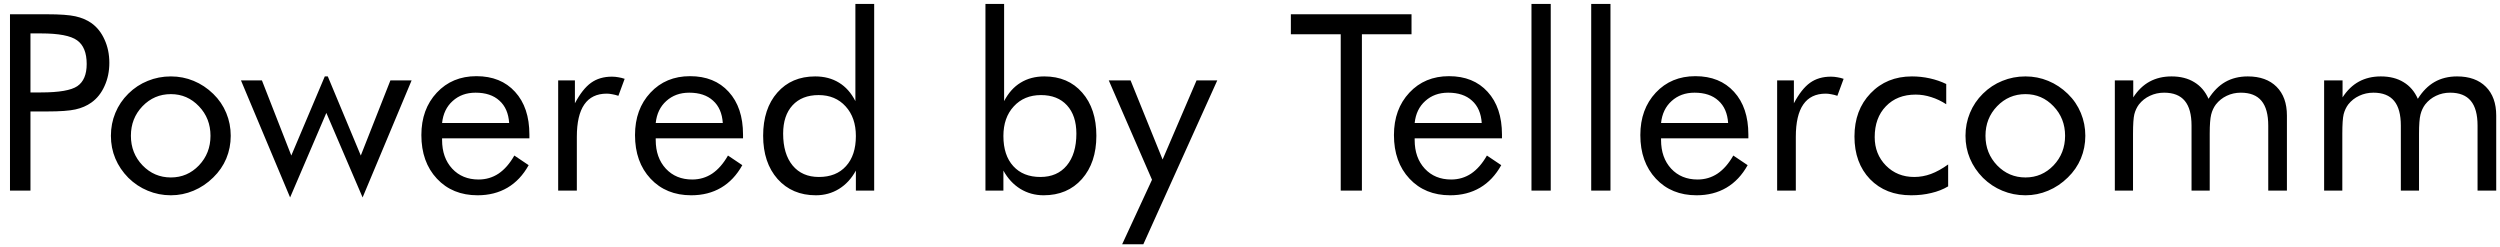 <svg width="223" height="22" viewBox="0 0 223 22" fill="none" xmlns="http://www.w3.org/2000/svg">
<path d="M2.717 9.942V17H0.891V1.273H4.188C5.341 1.273 6.19 1.334 6.734 1.456C7.279 1.578 7.751 1.778 8.152 2.058C8.654 2.416 9.044 2.906 9.323 3.529C9.61 4.152 9.753 4.843 9.753 5.603C9.753 6.362 9.61 7.053 9.323 7.676C9.044 8.299 8.654 8.789 8.152 9.147C7.751 9.434 7.279 9.638 6.734 9.76C6.197 9.882 5.349 9.942 4.188 9.942H3.662H2.717ZM2.717 8.245H3.662C5.266 8.245 6.344 8.059 6.896 7.687C7.454 7.307 7.733 6.648 7.733 5.71C7.733 4.707 7.447 4.002 6.874 3.594C6.308 3.186 5.238 2.981 3.662 2.981H2.717V8.245ZM11.676 12.112C11.676 13.151 12.023 14.032 12.718 14.755C13.412 15.471 14.254 15.829 15.242 15.829C16.223 15.829 17.058 15.471 17.745 14.755C18.433 14.032 18.776 13.151 18.776 12.112C18.776 11.074 18.433 10.197 17.745 9.48C17.058 8.757 16.223 8.396 15.242 8.396C14.247 8.396 13.402 8.757 12.707 9.48C12.02 10.197 11.676 11.074 11.676 12.112ZM9.893 12.112C9.893 11.389 10.025 10.709 10.29 10.071C10.555 9.427 10.942 8.854 11.45 8.353C11.959 7.851 12.535 7.472 13.18 7.214C13.824 6.949 14.512 6.816 15.242 6.816C15.958 6.816 16.635 6.949 17.273 7.214C17.917 7.479 18.501 7.866 19.023 8.374C19.532 8.868 19.919 9.438 20.184 10.082C20.449 10.719 20.581 11.396 20.581 12.112C20.581 12.829 20.449 13.505 20.184 14.143C19.919 14.773 19.532 15.335 19.023 15.829C18.501 16.345 17.913 16.739 17.262 17.011C16.617 17.283 15.944 17.419 15.242 17.419C14.519 17.419 13.831 17.283 13.18 17.011C12.535 16.746 11.959 16.363 11.45 15.861C10.942 15.346 10.555 14.773 10.29 14.143C10.025 13.512 9.893 12.836 9.893 12.112ZM29.239 6.816L32.183 13.874L34.825 7.171H36.716L32.344 17.612L29.11 10.071L25.877 17.612L21.494 7.171H23.363L25.984 13.874L28.971 6.816H29.239ZM45.417 10.974C45.36 10.107 45.07 9.441 44.547 8.976C44.031 8.503 43.322 8.267 42.42 8.267C41.603 8.267 40.923 8.514 40.379 9.008C39.835 9.495 39.52 10.15 39.434 10.974H45.417ZM47.222 12.338H39.434V12.488C39.434 13.541 39.734 14.393 40.336 15.045C40.938 15.69 41.722 16.012 42.688 16.012C43.347 16.012 43.942 15.836 44.472 15.485C45.002 15.127 45.471 14.59 45.879 13.874L47.157 14.733C46.663 15.621 46.033 16.291 45.267 16.742C44.5 17.193 43.612 17.419 42.602 17.419C41.106 17.419 39.895 16.925 38.972 15.937C38.048 14.948 37.586 13.652 37.586 12.048C37.586 10.508 38.044 9.248 38.961 8.267C39.878 7.285 41.056 6.795 42.495 6.795C43.949 6.795 45.098 7.26 45.943 8.191C46.796 9.122 47.222 10.394 47.222 12.005V12.338ZM49.789 17V7.171H51.282V9.212C51.733 8.36 52.213 7.751 52.722 7.386C53.23 7.021 53.85 6.838 54.58 6.838C54.781 6.838 54.974 6.856 55.16 6.892C55.346 6.92 55.533 6.967 55.719 7.031L55.16 8.546C54.967 8.481 54.784 8.435 54.612 8.406C54.44 8.37 54.276 8.353 54.118 8.353C53.23 8.353 52.564 8.675 52.12 9.319C51.676 9.957 51.454 10.92 51.454 12.209V17H49.789ZM64.474 10.974C64.416 10.107 64.126 9.441 63.603 8.976C63.088 8.503 62.379 8.267 61.477 8.267C60.66 8.267 59.98 8.514 59.435 9.008C58.891 9.495 58.576 10.15 58.49 10.974H64.474ZM66.278 12.338H58.49V12.488C58.49 13.541 58.791 14.393 59.393 15.045C59.994 15.69 60.778 16.012 61.745 16.012C62.404 16.012 62.998 15.836 63.528 15.485C64.058 15.127 64.527 14.59 64.936 13.874L66.214 14.733C65.72 15.621 65.09 16.291 64.323 16.742C63.557 17.193 62.669 17.419 61.659 17.419C60.162 17.419 58.952 16.925 58.028 15.937C57.105 14.948 56.643 13.652 56.643 12.048C56.643 10.508 57.101 9.248 58.018 8.267C58.934 7.285 60.112 6.795 61.552 6.795C63.005 6.795 64.155 7.26 65 8.191C65.852 9.122 66.278 10.394 66.278 12.005V12.338ZM76.344 12.134C76.344 11.038 76.039 10.157 75.431 9.491C74.822 8.818 74.02 8.481 73.024 8.481C72.029 8.481 71.252 8.786 70.693 9.395C70.135 10.003 69.856 10.845 69.856 11.919C69.856 13.129 70.138 14.078 70.704 14.766C71.27 15.446 72.05 15.786 73.046 15.786C74.077 15.786 74.883 15.464 75.463 14.819C76.05 14.175 76.344 13.28 76.344 12.134ZM77.977 0.35V17H76.344V15.217C75.957 15.926 75.456 16.47 74.84 16.85C74.224 17.229 73.537 17.419 72.777 17.419C71.367 17.419 70.228 16.936 69.361 15.969C68.502 14.995 68.072 13.709 68.072 12.112C68.072 10.501 68.495 9.215 69.34 8.256C70.185 7.296 71.309 6.816 72.713 6.816C73.529 6.816 74.238 7.003 74.84 7.375C75.441 7.74 75.928 8.288 76.301 9.019V0.35H77.977ZM89.503 12.134C89.503 13.28 89.796 14.175 90.384 14.819C90.971 15.464 91.777 15.786 92.801 15.786C93.803 15.786 94.588 15.446 95.153 14.766C95.726 14.078 96.013 13.129 96.013 11.919C96.013 10.845 95.733 10.003 95.175 9.395C94.616 8.786 93.843 8.481 92.855 8.481C91.852 8.481 91.043 8.818 90.427 9.491C89.811 10.157 89.503 11.038 89.503 12.134ZM87.902 0.35H89.567V9.019C89.947 8.288 90.438 7.74 91.039 7.375C91.641 7.003 92.346 6.816 93.155 6.816C94.566 6.816 95.69 7.296 96.528 8.256C97.373 9.215 97.796 10.501 97.796 12.112C97.796 13.709 97.366 14.995 96.507 15.969C95.647 16.936 94.509 17.419 93.091 17.419C92.332 17.419 91.641 17.229 91.018 16.85C90.394 16.463 89.89 15.919 89.503 15.217V17H87.902V0.35ZM100.095 21.791L102.759 16.033L98.902 7.171H100.847L103.704 14.229L106.733 7.171H108.581L101.985 21.791H100.095ZM119.592 17V3.057H115.145V1.273H125.908V3.057H121.482V17H119.592ZM132.171 10.974C132.114 10.107 131.824 9.441 131.301 8.976C130.785 8.503 130.076 8.267 129.174 8.267C128.357 8.267 127.677 8.514 127.133 9.008C126.589 9.495 126.273 10.15 126.188 10.974H132.171ZM133.976 12.338H126.188V12.488C126.188 13.541 126.488 14.393 127.09 15.045C127.691 15.69 128.476 16.012 129.442 16.012C130.101 16.012 130.696 15.836 131.226 15.485C131.756 15.127 132.225 14.59 132.633 13.874L133.911 14.733C133.417 15.621 132.787 16.291 132.021 16.742C131.254 17.193 130.366 17.419 129.356 17.419C127.86 17.419 126.649 16.925 125.726 15.937C124.802 14.948 124.34 13.652 124.34 12.048C124.34 10.508 124.798 9.248 125.715 8.267C126.632 7.285 127.81 6.795 129.249 6.795C130.703 6.795 131.852 7.26 132.697 8.191C133.549 9.122 133.976 10.394 133.976 12.005V12.338ZM136.607 17V0.35H138.326V17H136.607ZM141.936 17V0.35H143.654V17H141.936ZM154.149 10.974C154.092 10.107 153.802 9.441 153.279 8.976C152.764 8.503 152.055 8.267 151.152 8.267C150.336 8.267 149.656 8.514 149.111 9.008C148.567 9.495 148.252 10.15 148.166 10.974H154.149ZM155.954 12.338H148.166V12.488C148.166 13.541 148.467 14.393 149.068 15.045C149.67 15.69 150.454 16.012 151.421 16.012C152.08 16.012 152.674 15.836 153.204 15.485C153.734 15.127 154.203 14.59 154.611 13.874L155.89 14.733C155.396 15.621 154.765 16.291 153.999 16.742C153.233 17.193 152.345 17.419 151.335 17.419C149.838 17.419 148.628 16.925 147.704 15.937C146.78 14.948 146.318 13.652 146.318 12.048C146.318 10.508 146.777 9.248 147.693 8.267C148.61 7.285 149.788 6.795 151.228 6.795C152.681 6.795 153.831 7.26 154.676 8.191C155.528 9.122 155.954 10.394 155.954 12.005V12.338ZM158.521 17V7.171H160.015V9.212C160.466 8.36 160.946 7.751 161.454 7.386C161.963 7.021 162.582 6.838 163.312 6.838C163.513 6.838 163.706 6.856 163.893 6.892C164.079 6.92 164.265 6.967 164.451 7.031L163.893 8.546C163.699 8.481 163.517 8.435 163.345 8.406C163.173 8.37 163.008 8.353 162.851 8.353C161.963 8.353 161.297 8.675 160.853 9.319C160.409 9.957 160.187 10.92 160.187 12.209V17H158.521ZM173.775 14.669V16.624C173.331 16.889 172.83 17.086 172.271 17.215C171.72 17.351 171.122 17.419 170.478 17.419C168.959 17.419 167.735 16.939 166.804 15.979C165.88 15.013 165.418 13.745 165.418 12.177C165.418 10.601 165.898 9.316 166.857 8.32C167.817 7.318 169.045 6.816 170.542 6.816C171.086 6.816 171.616 6.874 172.132 6.988C172.655 7.103 173.145 7.271 173.604 7.493V9.298C173.174 9.019 172.73 8.807 172.271 8.664C171.813 8.514 171.348 8.438 170.875 8.438C169.772 8.438 168.888 8.786 168.222 9.48C167.556 10.168 167.223 11.085 167.223 12.23C167.223 13.24 167.556 14.085 168.222 14.766C168.895 15.446 169.736 15.786 170.746 15.786C171.255 15.786 171.752 15.697 172.239 15.518C172.726 15.338 173.238 15.056 173.775 14.669ZM177.105 12.112C177.105 13.151 177.453 14.032 178.147 14.755C178.842 15.471 179.684 15.829 180.672 15.829C181.653 15.829 182.487 15.471 183.175 14.755C183.862 14.032 184.206 13.151 184.206 12.112C184.206 11.074 183.862 10.197 183.175 9.48C182.487 8.757 181.653 8.396 180.672 8.396C179.676 8.396 178.831 8.757 178.137 9.48C177.449 10.197 177.105 11.074 177.105 12.112ZM175.322 12.112C175.322 11.389 175.455 10.709 175.72 10.071C175.985 9.427 176.371 8.854 176.88 8.353C177.388 7.851 177.965 7.472 178.609 7.214C179.254 6.949 179.941 6.816 180.672 6.816C181.388 6.816 182.065 6.949 182.702 7.214C183.347 7.479 183.93 7.866 184.453 8.374C184.962 8.868 185.348 9.438 185.613 10.082C185.878 10.719 186.011 11.396 186.011 12.112C186.011 12.829 185.878 13.505 185.613 14.143C185.348 14.773 184.962 15.335 184.453 15.829C183.93 16.345 183.343 16.739 182.691 17.011C182.047 17.283 181.374 17.419 180.672 17.419C179.949 17.419 179.261 17.283 178.609 17.011C177.965 16.746 177.388 16.363 176.88 15.861C176.371 15.346 175.985 14.773 175.72 14.143C175.455 13.512 175.322 12.836 175.322 12.112ZM202.328 17V11.21C202.328 10.214 202.128 9.477 201.727 8.997C201.326 8.51 200.71 8.267 199.879 8.267C199.428 8.267 199.009 8.36 198.622 8.546C198.243 8.725 197.92 8.983 197.655 9.319C197.462 9.577 197.322 9.878 197.236 10.222C197.15 10.565 197.107 11.131 197.107 11.919V17H195.485V11.21C195.485 10.214 195.285 9.477 194.884 8.997C194.483 8.51 193.867 8.267 193.036 8.267C192.585 8.267 192.162 8.36 191.769 8.546C191.382 8.725 191.056 8.983 190.791 9.319C190.605 9.57 190.469 9.86 190.383 10.19C190.304 10.519 190.265 11.095 190.265 11.919V17H188.643V7.171H190.286V8.686C190.694 8.055 191.181 7.586 191.747 7.278C192.313 6.97 192.965 6.816 193.702 6.816C194.497 6.816 195.174 6.988 195.732 7.332C196.291 7.669 196.714 8.163 197 8.814C197.423 8.141 197.92 7.64 198.493 7.311C199.073 6.981 199.743 6.816 200.502 6.816C201.598 6.816 202.453 7.124 203.069 7.74C203.685 8.356 203.993 9.212 203.993 10.308V17H202.328ZM220.998 17V11.21C220.998 10.214 220.798 9.477 220.396 8.997C219.995 8.51 219.38 8.267 218.549 8.267C218.098 8.267 217.679 8.36 217.292 8.546C216.912 8.725 216.59 8.983 216.325 9.319C216.132 9.577 215.992 9.878 215.906 10.222C215.82 10.565 215.777 11.131 215.777 11.919V17H214.155V11.21C214.155 10.214 213.955 9.477 213.554 8.997C213.153 8.51 212.537 8.267 211.706 8.267C211.255 8.267 210.832 8.36 210.438 8.546C210.052 8.725 209.726 8.983 209.461 9.319C209.275 9.57 209.139 9.86 209.053 10.19C208.974 10.519 208.935 11.095 208.935 11.919V17H207.312V7.171H208.956V8.686C209.364 8.055 209.851 7.586 210.417 7.278C210.983 6.97 211.634 6.816 212.372 6.816C213.167 6.816 213.844 6.988 214.402 7.332C214.961 7.669 215.383 8.163 215.67 8.814C216.092 8.141 216.59 7.64 217.163 7.311C217.743 6.981 218.413 6.816 219.172 6.816C220.268 6.816 221.123 7.124 221.739 7.74C222.355 8.356 222.663 9.212 222.663 10.308V17H220.998Z" fill="black"/>
</svg>
